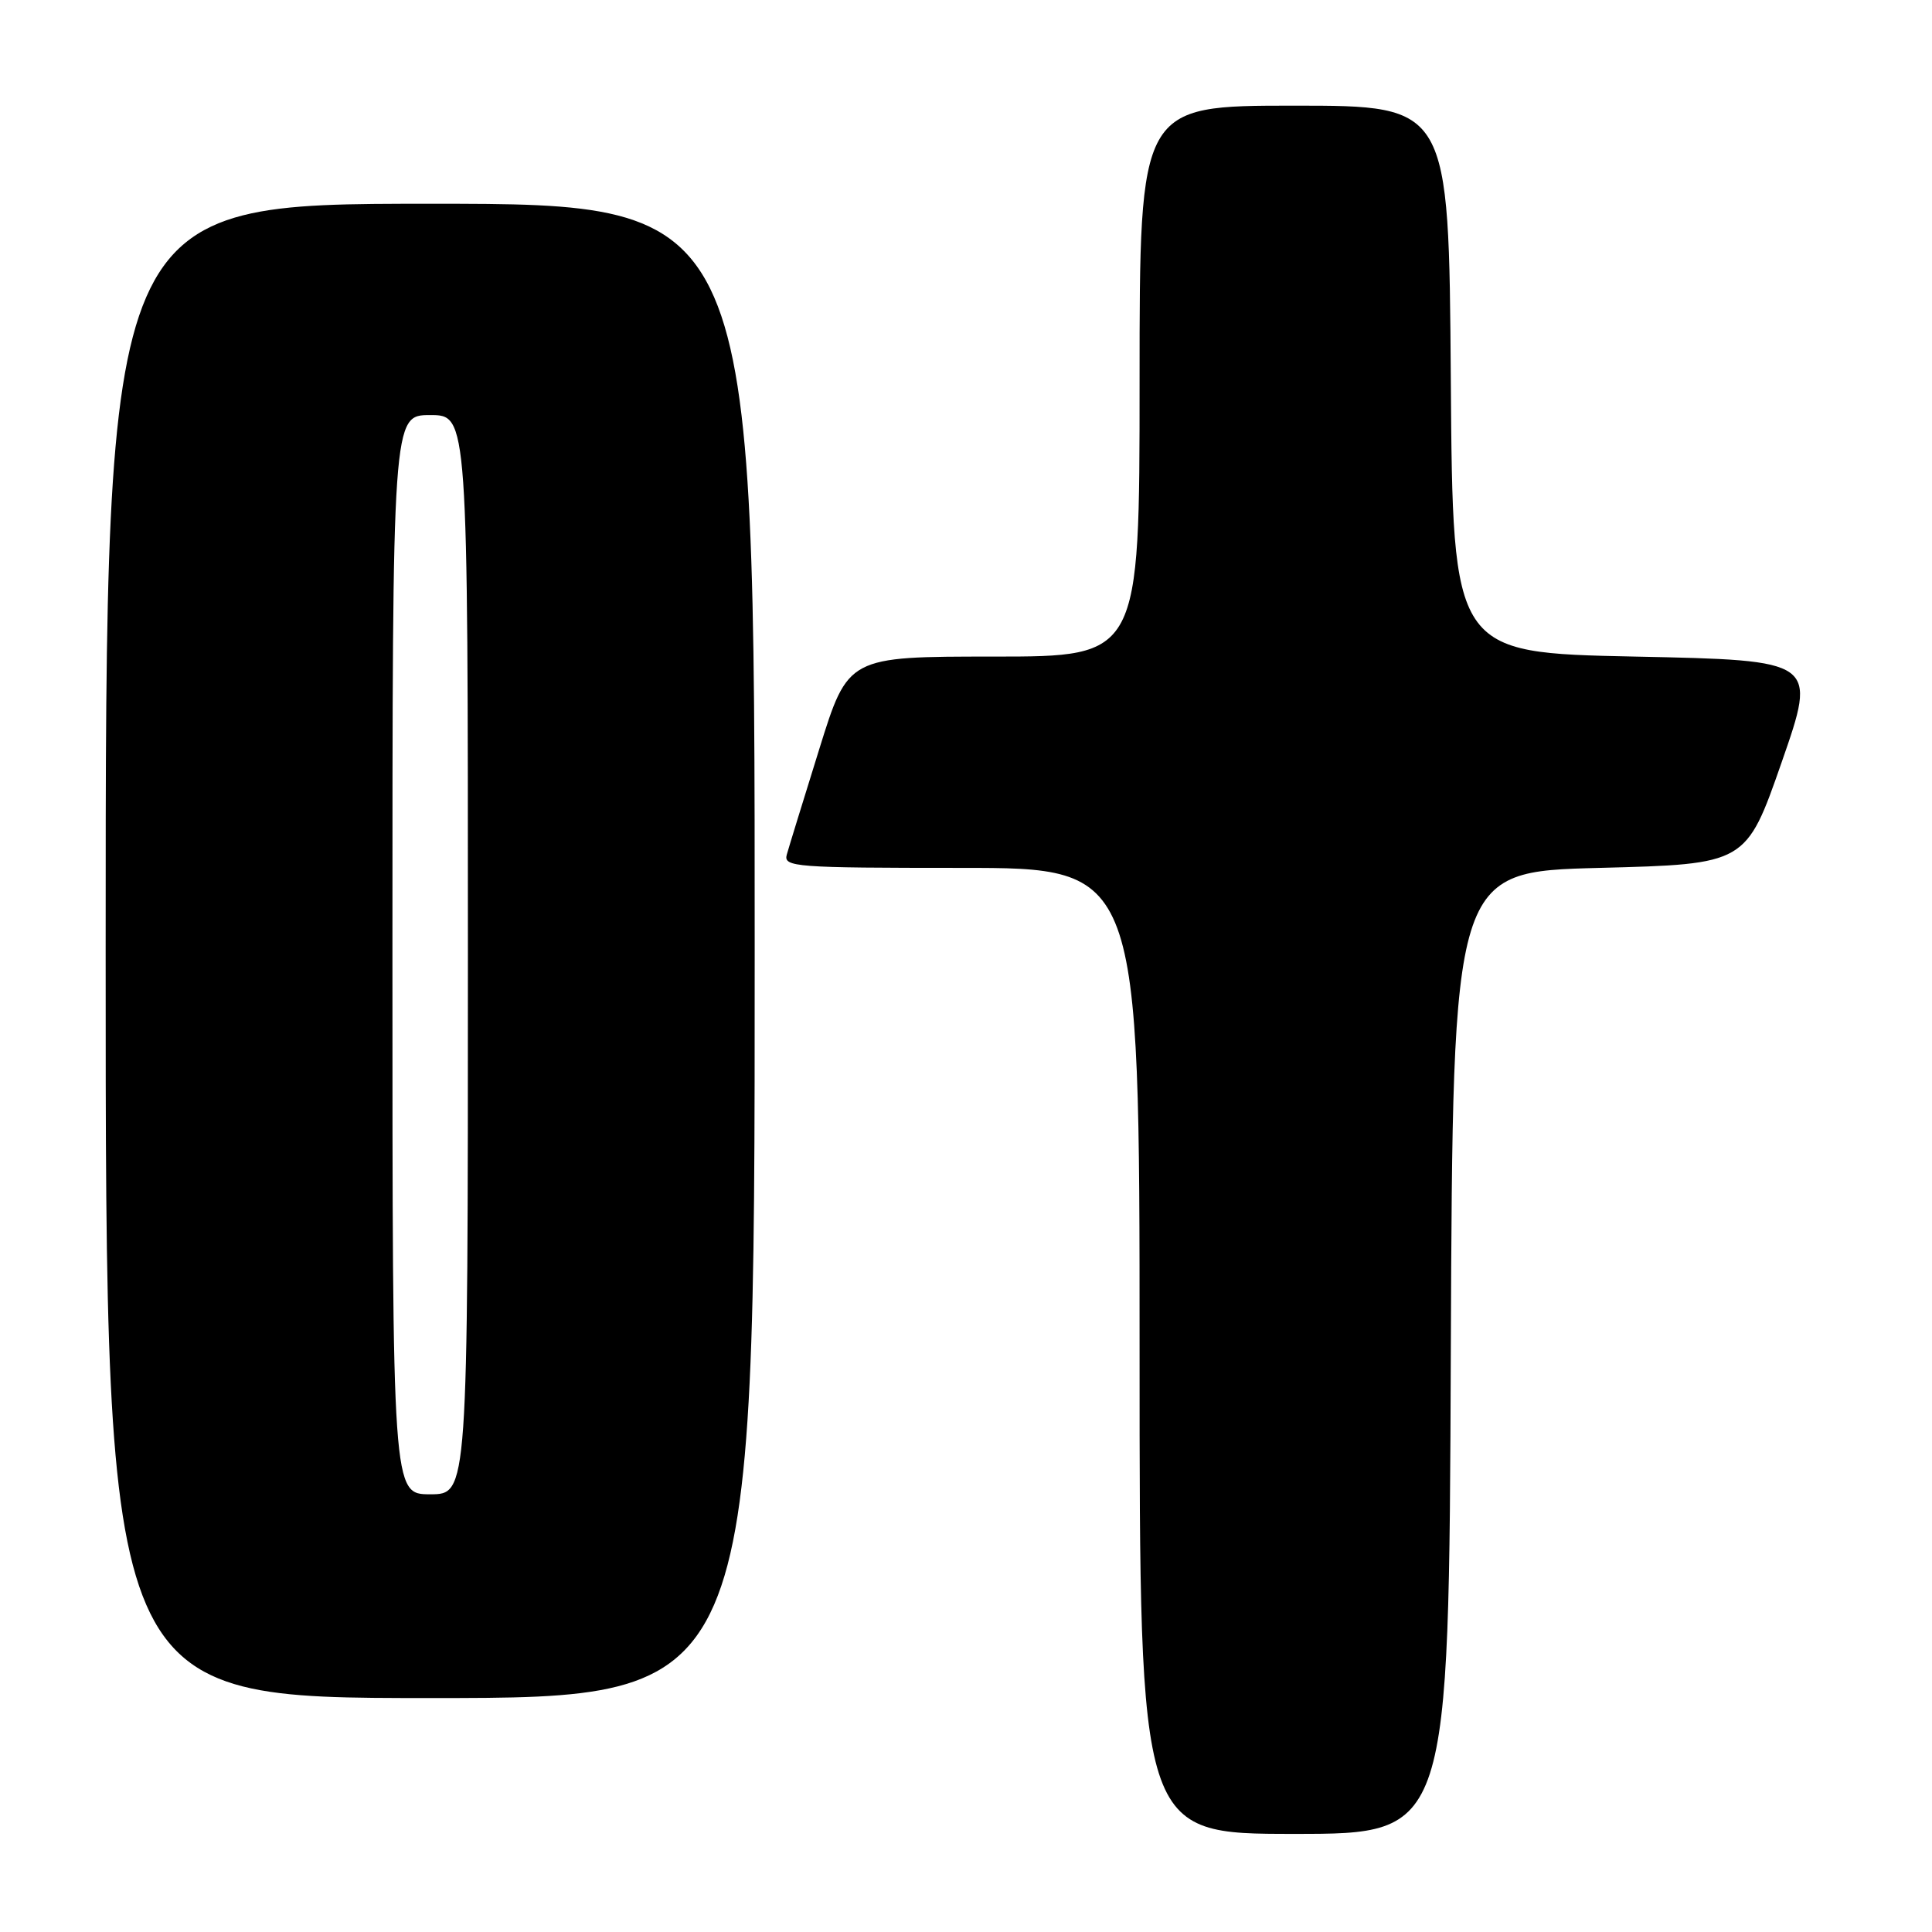 <?xml version="1.0" encoding="UTF-8" standalone="no"?>
<!DOCTYPE svg PUBLIC "-//W3C//DTD SVG 1.1//EN" "http://www.w3.org/Graphics/SVG/1.1/DTD/svg11.dtd" >
<svg xmlns="http://www.w3.org/2000/svg" xmlns:xlink="http://www.w3.org/1999/xlink" version="1.1" viewBox="0 0 256 256">
 <g >
 <path fill="currentColor"
d=" M 192.24 179.25 C 192.50 115.50 192.50 115.50 211.94 115.00 C 231.37 114.50 231.37 114.50 236.08 101.00 C 240.78 87.50 240.78 87.50 216.64 87.00 C 192.50 86.50 192.50 86.50 192.24 50.25 C 191.98 14.00 191.98 14.00 171.49 14.00 C 151.00 14.00 151.00 14.00 151.00 50.50 C 151.00 87.00 151.00 87.00 131.69 87.00 C 112.37 87.00 112.37 87.00 108.56 99.25 C 106.46 105.99 104.52 112.29 104.25 113.25 C 103.80 114.88 105.37 115.00 127.38 115.00 C 151.00 115.00 151.00 115.00 151.00 179.00 C 151.00 243.00 151.00 243.00 171.49 243.00 C 191.99 243.00 191.99 243.00 192.24 179.25 Z  M 100.00 126.00 C 100.00 27.00 100.00 27.00 57.00 27.00 C 14.00 27.00 14.00 27.00 14.00 126.00 C 14.00 225.00 14.00 225.00 57.00 225.00 C 100.00 225.00 100.00 225.00 100.00 126.00 Z  M 52.00 126.50 C 52.00 55.00 52.00 55.00 57.00 55.00 C 62.00 55.00 62.00 55.00 62.00 126.50 C 62.00 198.00 62.00 198.00 57.00 198.00 C 52.00 198.00 52.00 198.00 52.00 126.50 Z "/>
</g>
</svg>